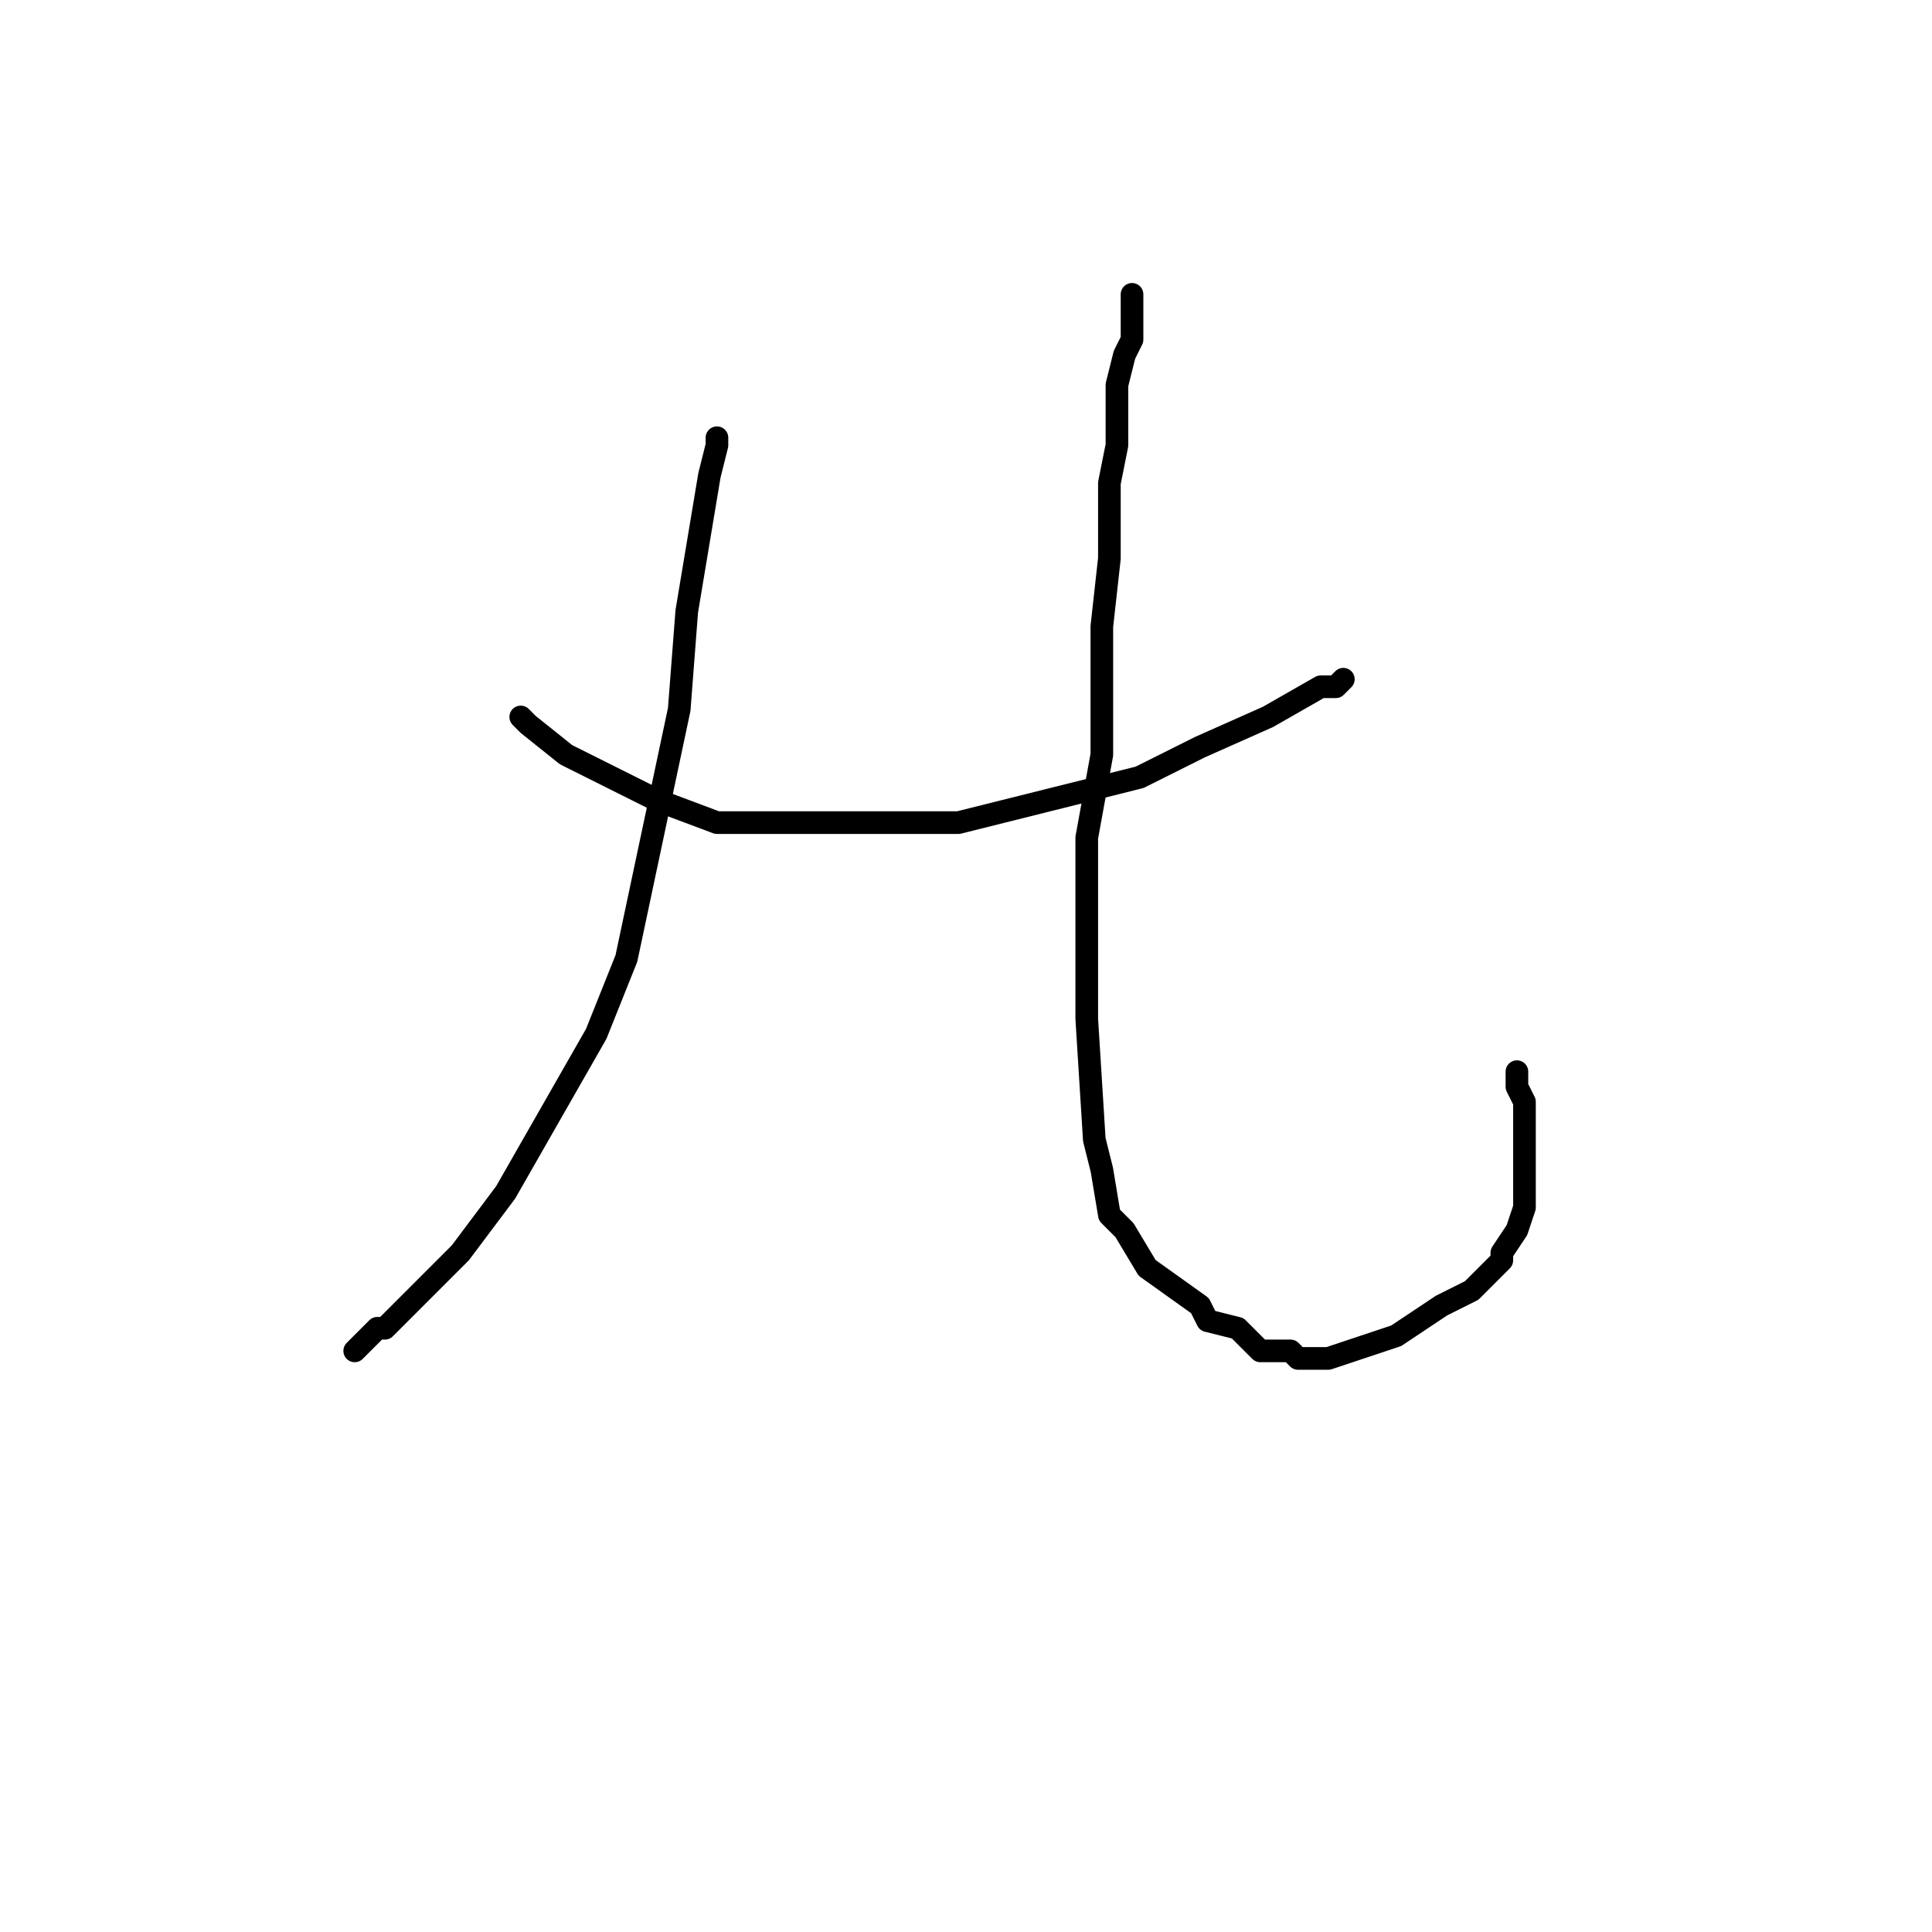 <?xml version="1.0" standalone="no"?>
    <svg width="256" height="256" xmlns="http://www.w3.org/2000/svg" version="1.1">
    <polyline stroke="black" stroke-width="3" stroke-linecap="round" fill="transparent" stroke-linejoin="round" points="69 95 70 96 75 100 87 106 95 109 127 109 151 103 159 99 168 95 175 91 175 91 177 91 178 90 178 90 " />
        <polyline stroke="black" stroke-width="3" stroke-linecap="round" fill="transparent" stroke-linejoin="round" points="95 58 95 59 94 63 91 81 90 94 83 127 79 137 75 144 67 158 61 166 59 168 54 173 51 176 50 176 47 179 47 179 47 179 " />
        <polyline stroke="black" stroke-width="3" stroke-linecap="round" fill="transparent" stroke-linejoin="round" points="150 39 150 40 150 41 150 43 150 45 149 47 148 51 148 54 148 59 147 64 147 70 147 74 146 83 146 100 144 111 144 135 145 151 146 155 147 161 149 163 152 168 159 173 160 175 164 176 167 179 167 179 169 179 170 179 171 179 172 180 176 180 179 179 185 177 191 173 195 171 196 170 199 167 199 166 201 163 202 160 202 159 202 152 202 146 201 144 201 143 201 142 201 142 " />
        </svg>